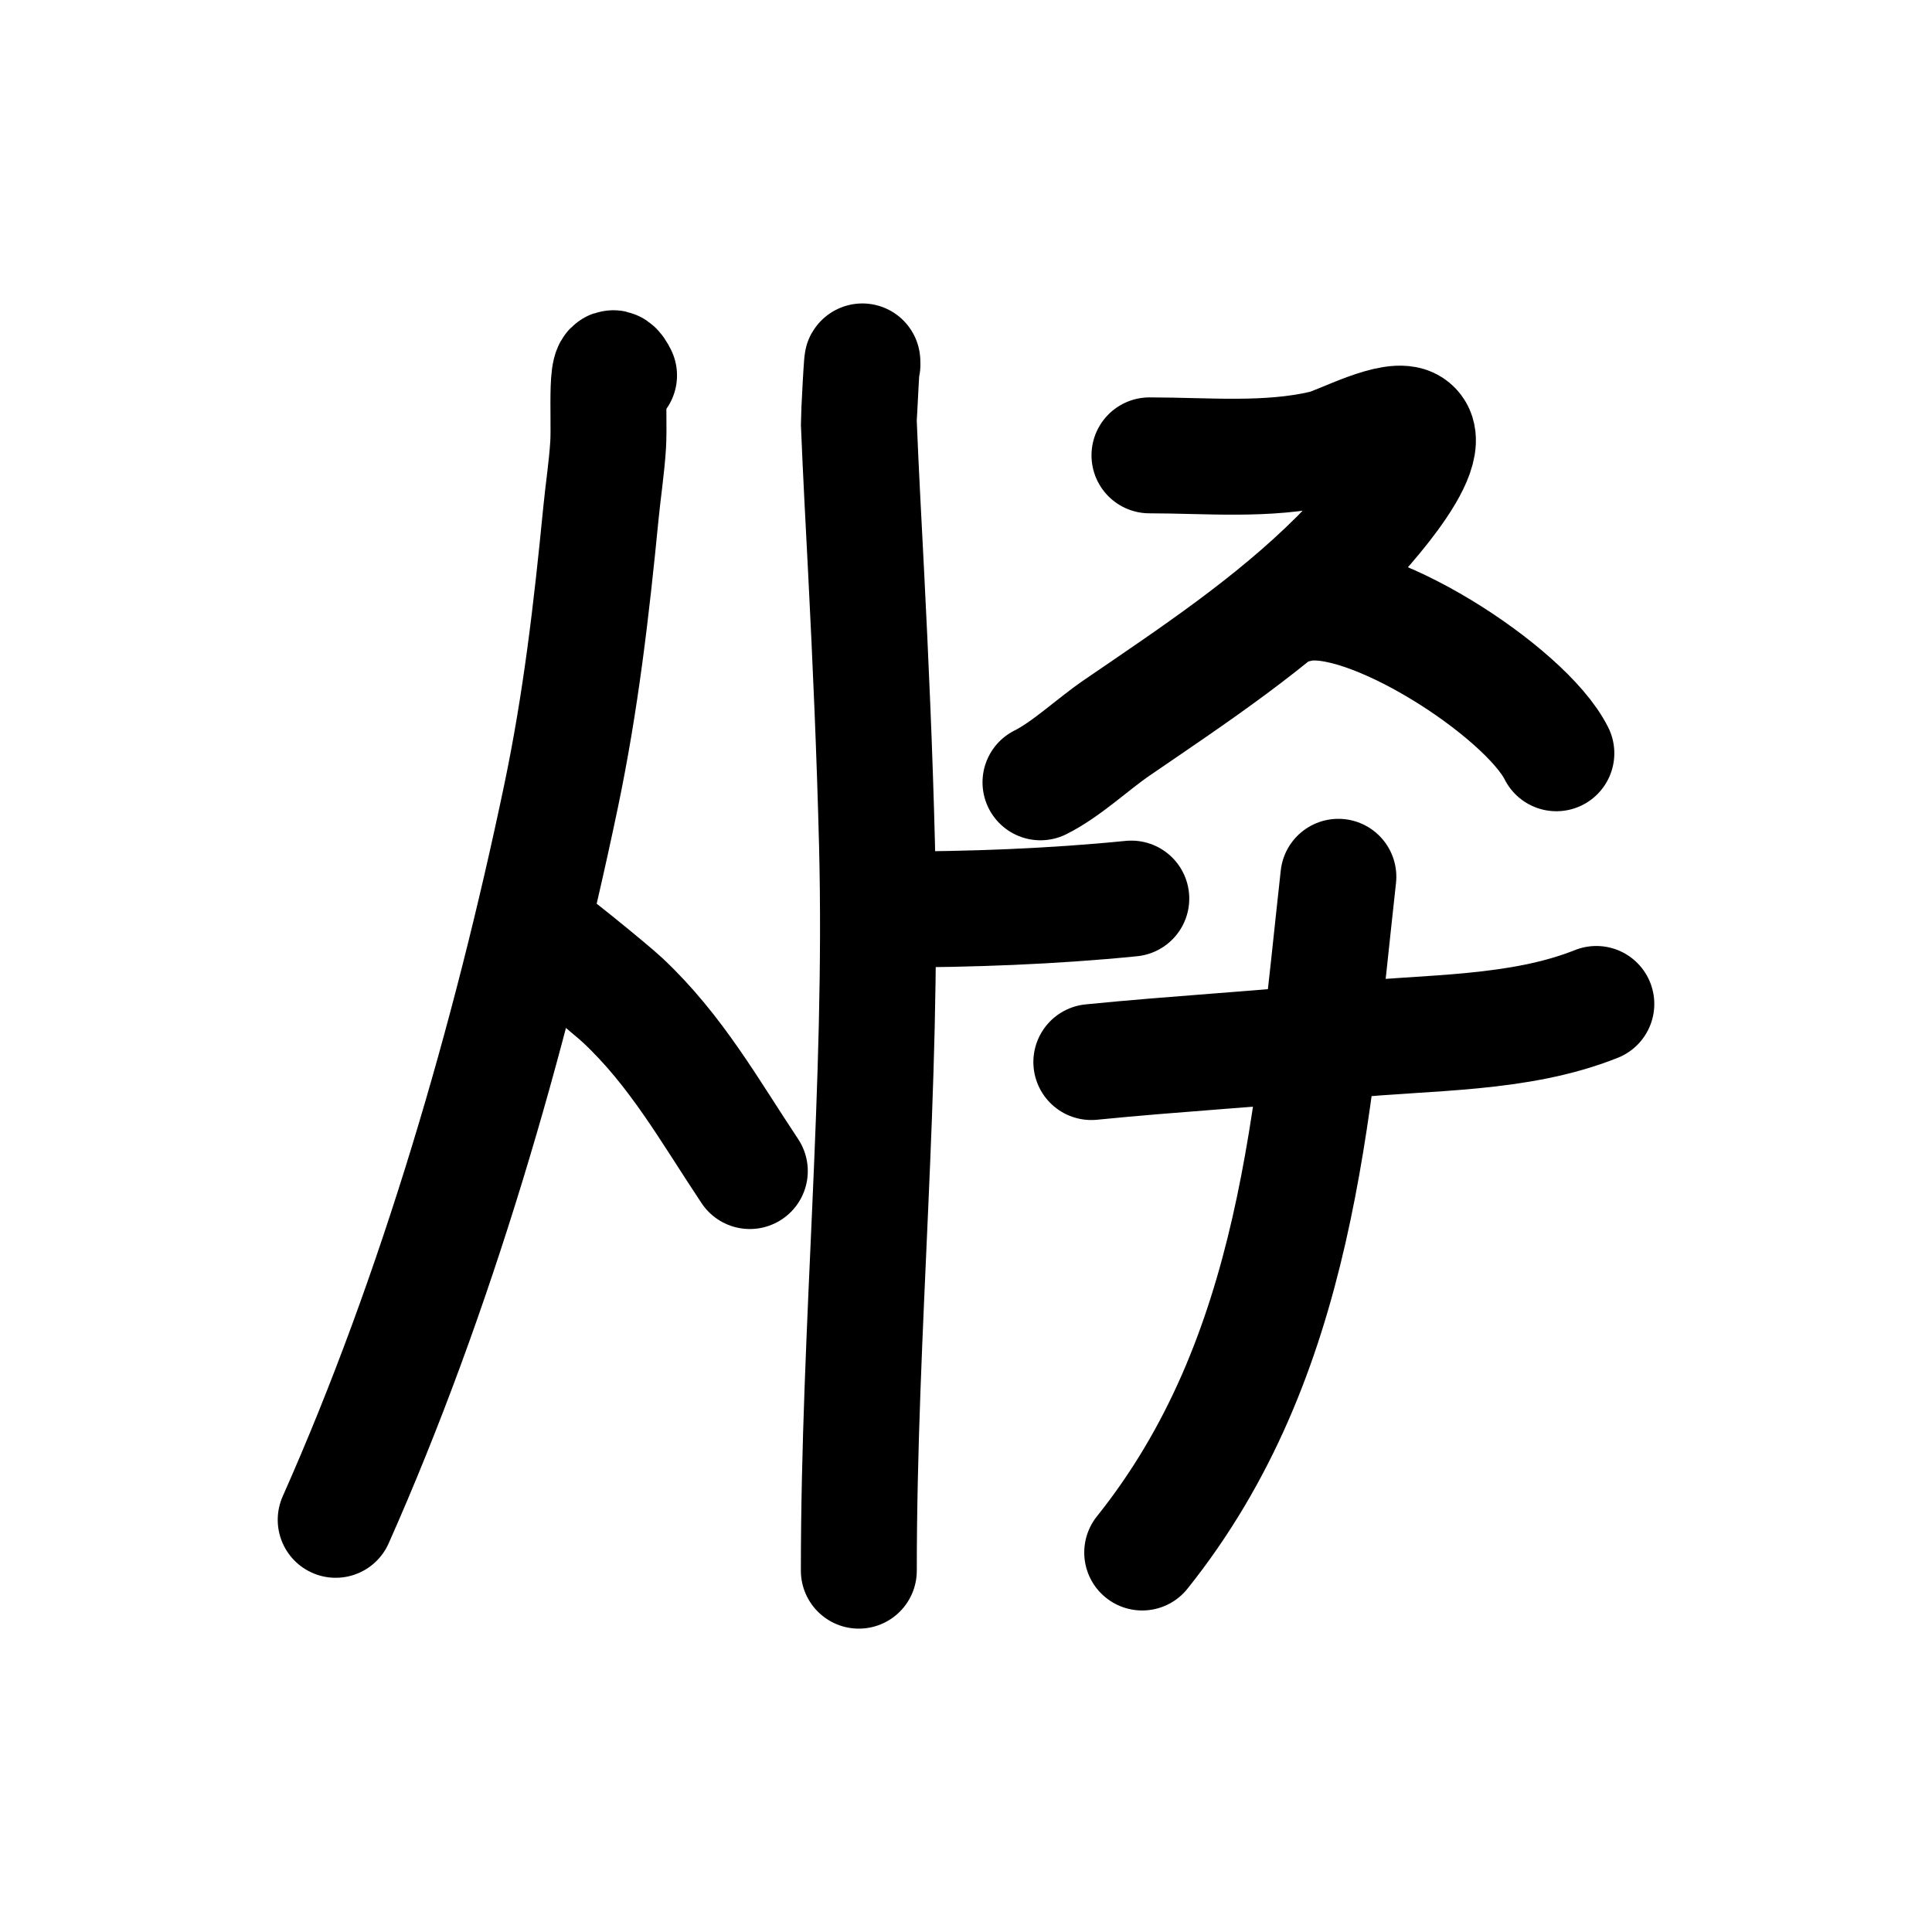 <?xml version="1.0" encoding="UTF-8" standalone="no"?>
<!DOCTYPE svg PUBLIC "-//W3C//DTD SVG 1.1//EN" "http://www.w3.org/Graphics/SVG/1.1/DTD/svg11.dtd">
<!-- Created with Vectornator (http://vectornator.io/) -->
<svg height="100%" stroke-miterlimit="10" style="fill-rule:nonzero;clip-rule:evenodd;stroke-linecap:round;stroke-linejoin:round;" version="1.1" viewBox="0 0 100 100" width="100%" xml:space="preserve" xmlns="http://www.w3.org/2000/svg" xmlns:vectornator="http://vectornator.io" xmlns:xlink="http://www.w3.org/1999/xlink">
<defs/>
<g id="Layer-1" vectornator:layerName="Layer 1">
<path d="M32.042 19.432C31.265 17.879 31.566 21.555 31.478 23.005C31.405 24.2 31.218 25.386 31.102 26.578C30.616 31.55 30.061 36.341 29.033 41.245C26.402 53.792 22.594 66.922 17.375 78.666" fill="none" opacity="1" stroke="#000000" stroke-linecap="round" stroke-linejoin="round" stroke-width="6" vectornator:layerName="Curve 1"/>
<path d="M28.469 48.767C27.788 48.085 31.579 51.165 32.23 51.776C35.011 54.383 36.73 57.491 38.811 60.614" fill="none" opacity="1" stroke="#000000" stroke-linecap="round" stroke-linejoin="round" stroke-width="6" vectornator:layerName="Curve 2"/>
<path d="M44.641 18.868C44.641 17.865 44.447 21.721 44.453 21.877C44.556 24.448 44.698 27.017 44.829 29.586C45.068 34.285 45.274 38.986 45.393 43.69C45.712 56.3 44.453 68.726 44.453 81.298" fill="none" opacity="1" stroke="#000000" stroke-linecap="round" stroke-linejoin="round" stroke-width="6" vectornator:layerName="Curve 3"/>
<path d="M46.145 47.075C50.234 47.075 54.492 46.917 58.556 46.51" fill="none" opacity="1" stroke="#000000" stroke-linecap="round" stroke-linejoin="round" stroke-width="6" vectornator:layerName="Curve 4"/>
<path d="M59.496 23.569C62.486 23.569 65.6 23.88 68.522 23.193C69.405 22.985 72.139 21.467 73.035 22.065C74.734 23.197 69.867 28.242 69.274 28.834C65.832 32.276 61.795 34.941 57.804 37.672C56.536 38.54 55.206 39.817 53.855 40.493" fill="none" opacity="1" stroke="#000000" stroke-linecap="round" stroke-linejoin="round" stroke-width="6" vectornator:layerName="Curve 5"/>
<path d="M67.206 31.279C70.658 30.416 78.96 35.794 80.557 38.989" fill="none" opacity="1" stroke="#000000" stroke-linecap="round" stroke-linejoin="round" stroke-width="6" vectornator:layerName="Curve 6"/>
<path d="M56.487 54.972C60.867 54.534 65.257 54.295 69.65 53.844C73.89 53.409 78.602 53.573 82.626 51.964" fill="none" opacity="1" stroke="#000000" stroke-linecap="round" stroke-linejoin="round" stroke-width="6" vectornator:layerName="Curve 7"/>
<path d="M69.274 45.382C67.915 57.615 67.201 70.257 59.12 80.358" fill="none" opacity="1" stroke="#000000" stroke-linecap="round" stroke-linejoin="round" stroke-width="6" vectornator:layerName="Curve 8"/>
</g>
</svg>
